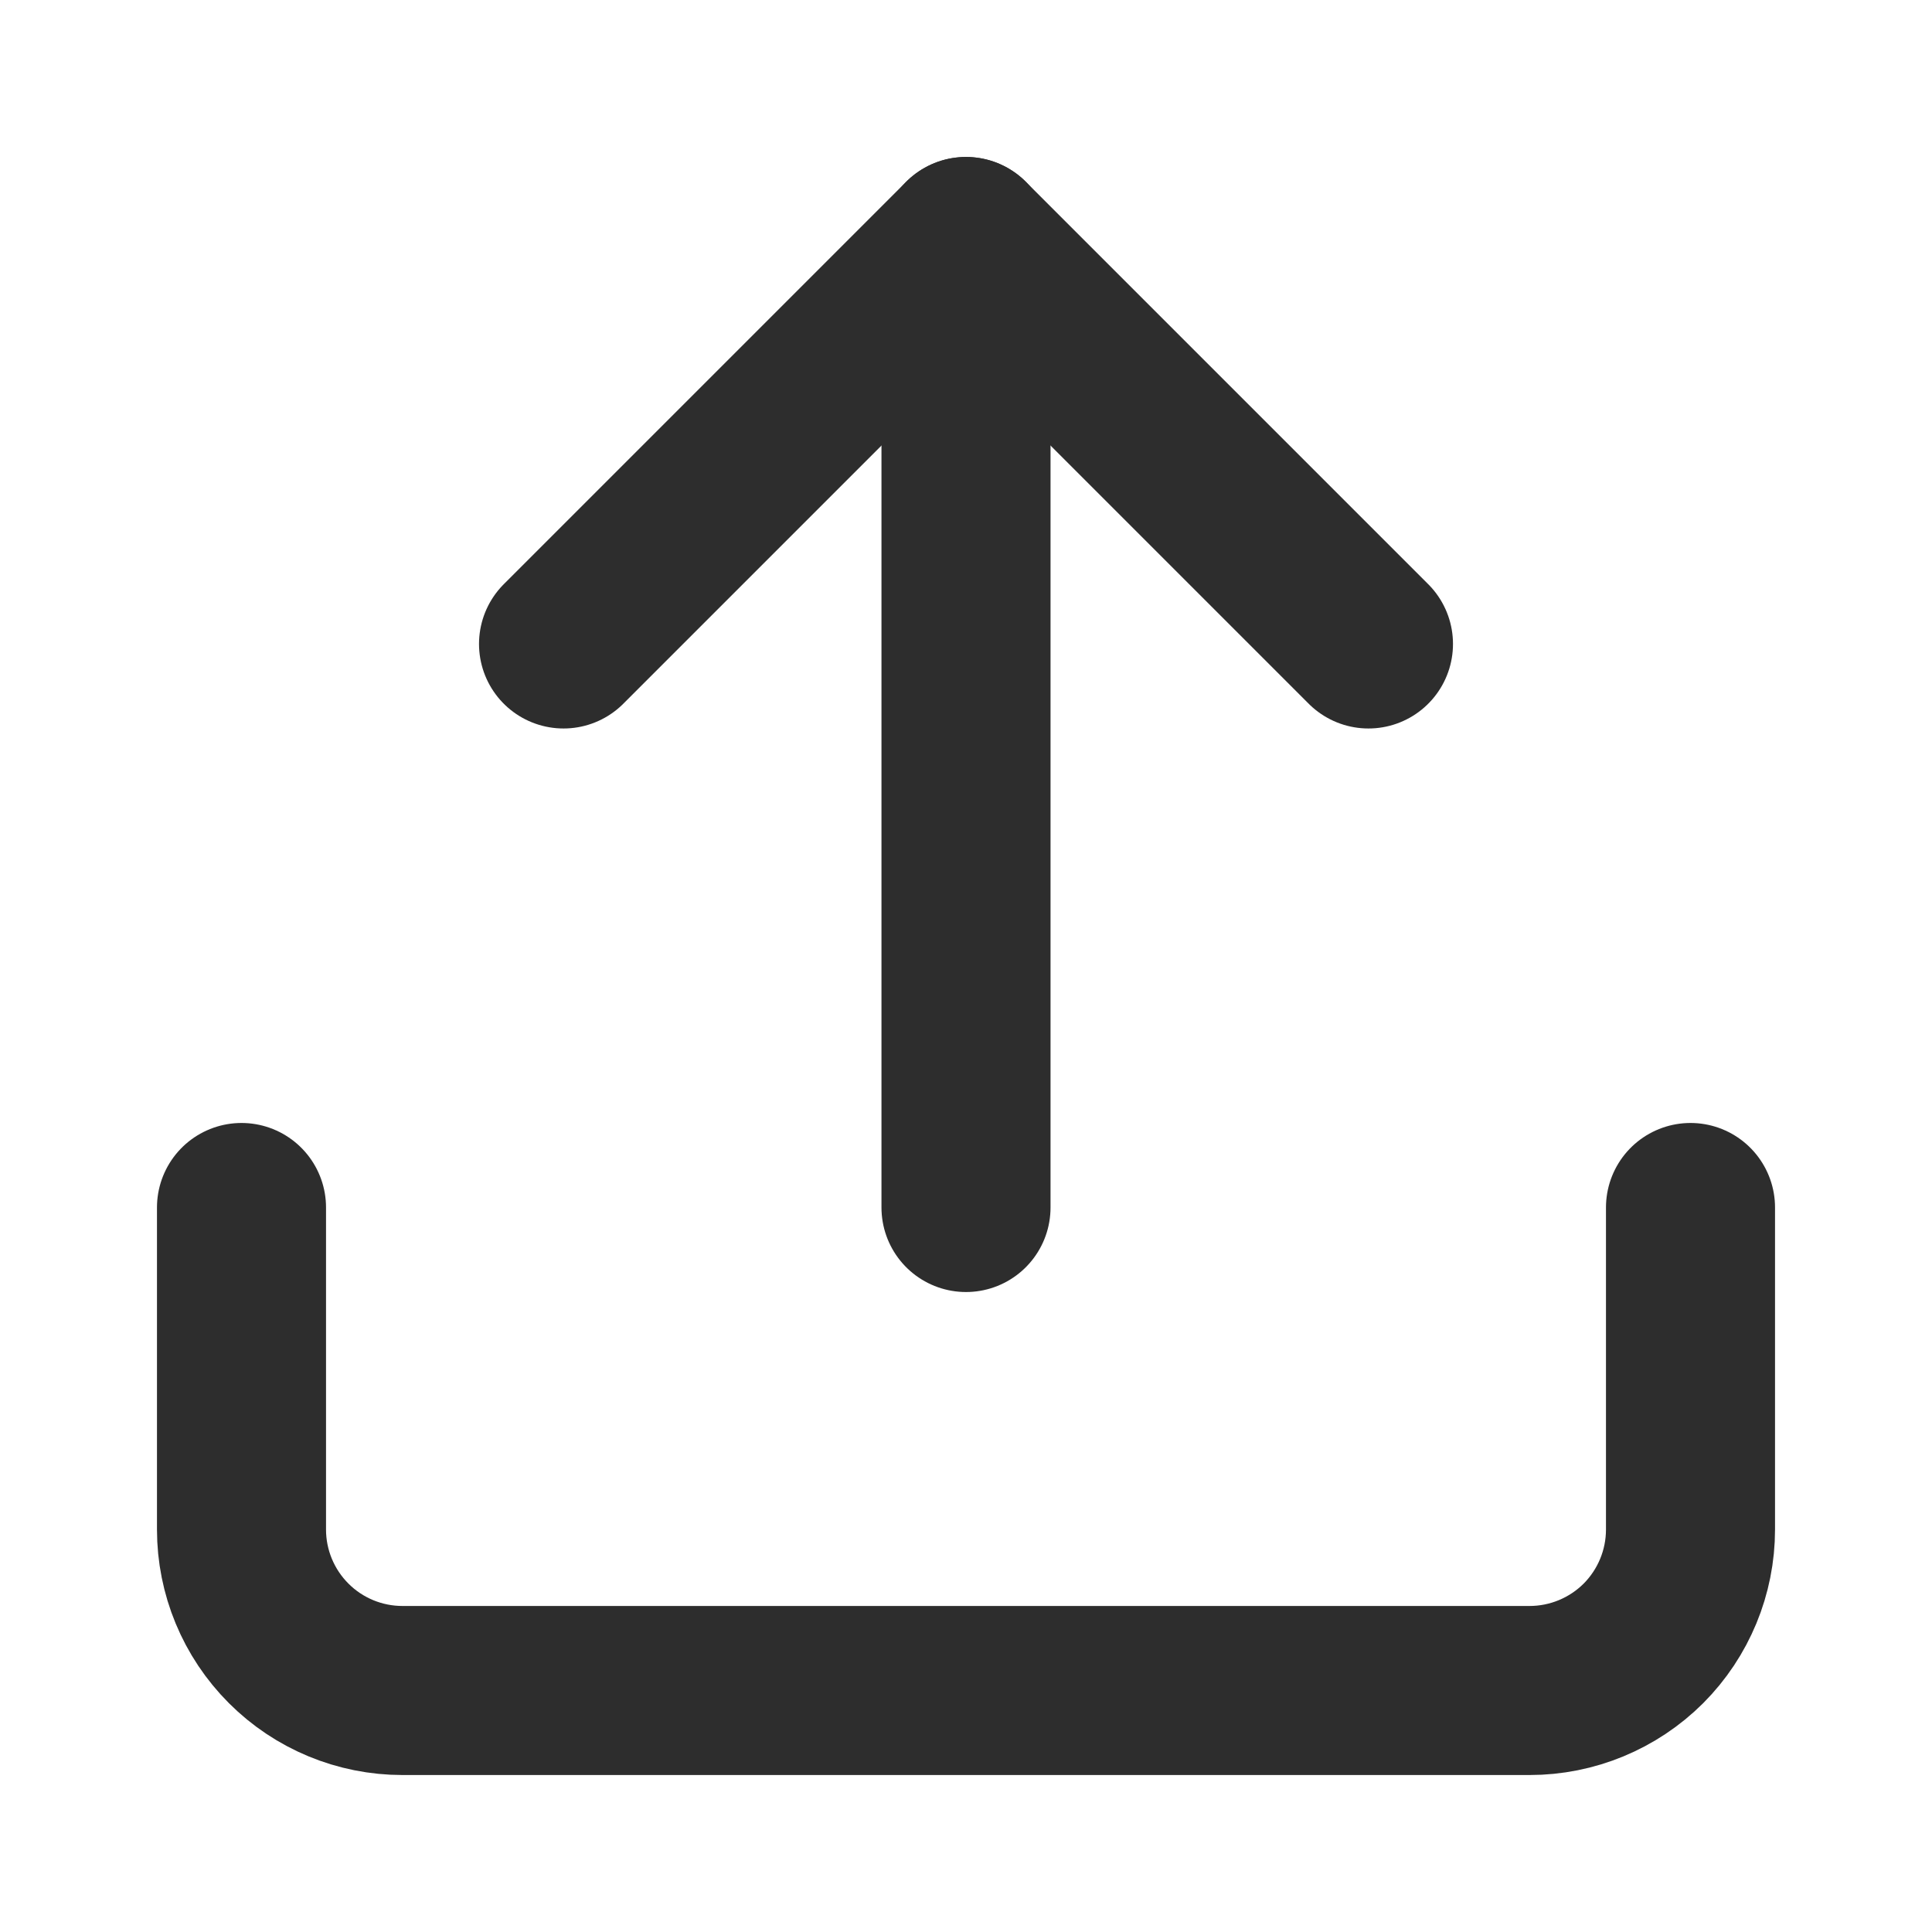 <svg width="16" height="16" viewBox="0 0 16 16" fill="none" xmlns="http://www.w3.org/2000/svg">
<path d="M14 10V12.667C14 13.02 13.86 13.359 13.61 13.61C13.359 13.86 13.02 14 12.667 14H3.333C2.98 14 2.641 13.86 2.391 13.61C2.14 13.359 2 13.02 2 12.667V10" stroke="#2D2D2D" stroke-width="1.4" stroke-linecap="round" stroke-linejoin="round"/>
<path d="M11.333 5.333L8 2L4.667 5.333" stroke="#2D2D2D" stroke-width="1.4" stroke-linecap="round" stroke-linejoin="round"/>
<path d="M8 2V10" stroke="#2D2D2D" stroke-width="1.4" stroke-linecap="round" stroke-linejoin="round"/>
</svg>
